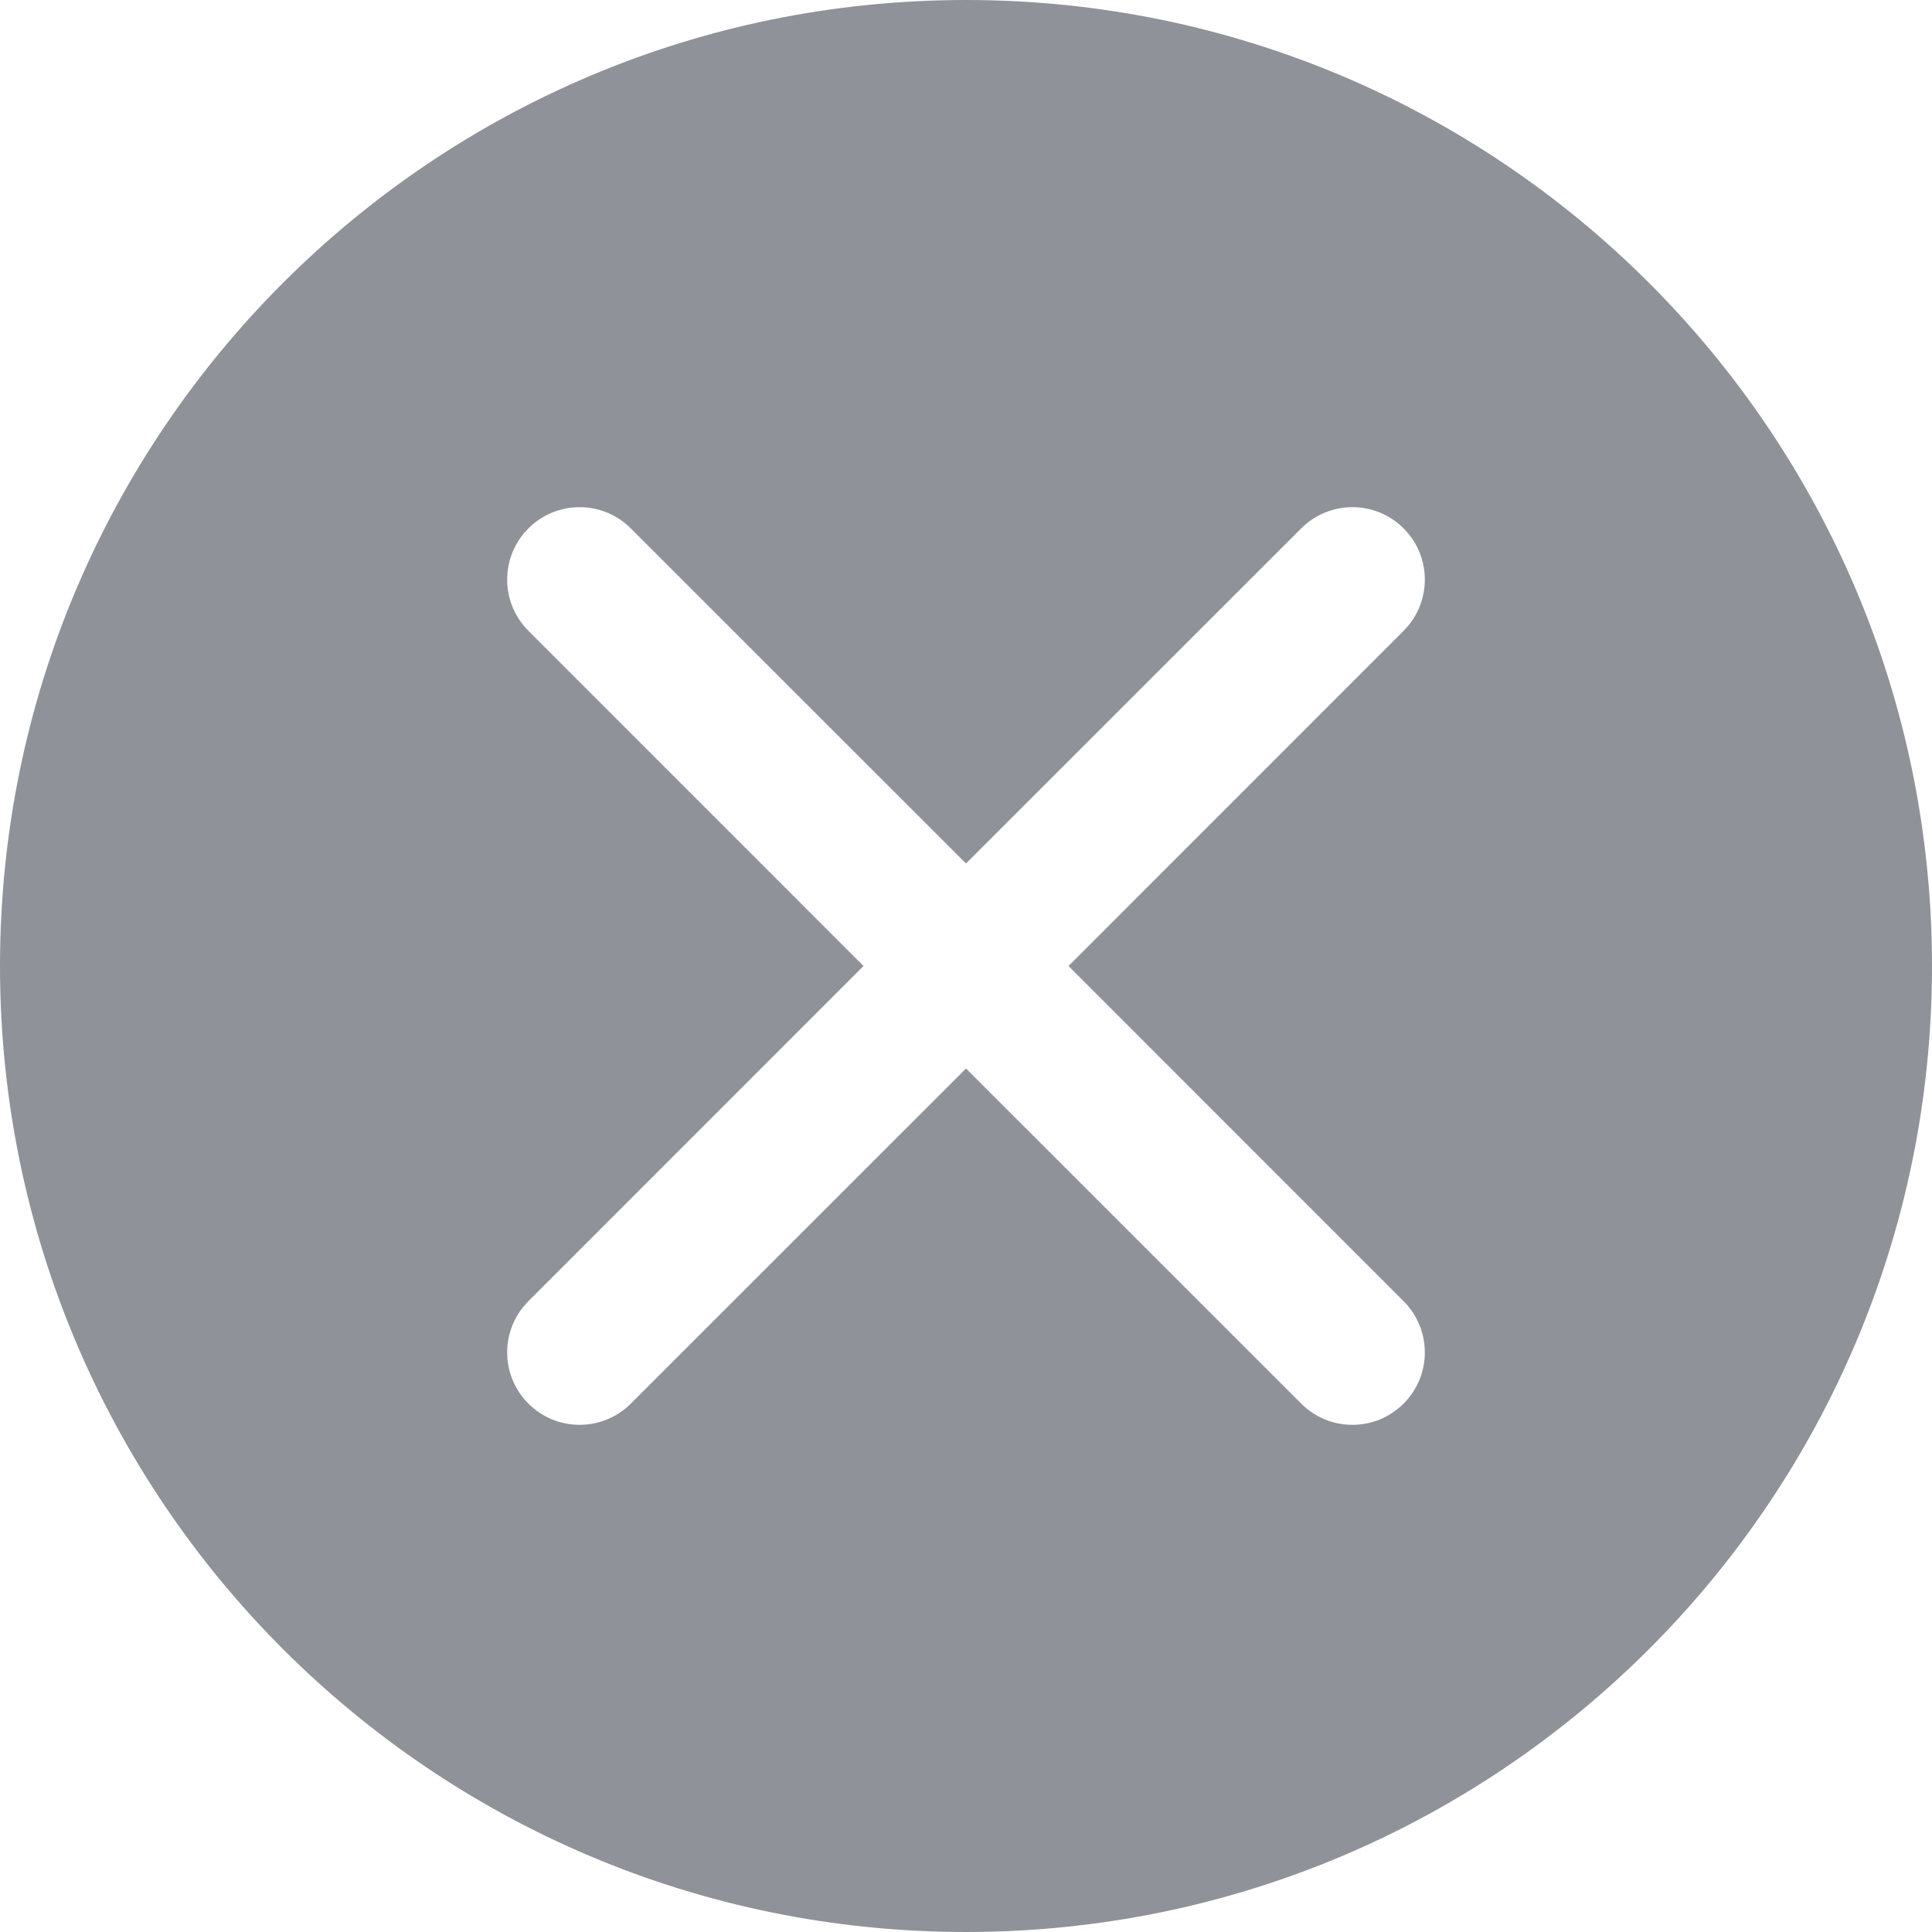 <svg width="20" height="20" viewBox="0 0 20 20" fill="none" xmlns="http://www.w3.org/2000/svg">
<path fill-rule="evenodd" clip-rule="evenodd" d="M20 10C20 15.523 15.523 20 10 20C4.477 20 0 15.523 0 10C0 4.477 4.477 0 10 0C15.523 0 20 4.477 20 10ZM5.47 5.47C5.763 5.177 6.237 5.177 6.53 5.47L10 8.939L13.47 5.47C13.763 5.177 14.237 5.177 14.53 5.47C14.823 5.763 14.823 6.237 14.53 6.53L11.061 10L14.53 13.47C14.823 13.763 14.823 14.237 14.53 14.53C14.237 14.823 13.763 14.823 13.47 14.53L10 11.061L6.53 14.53C6.237 14.823 5.763 14.823 5.47 14.53C5.177 14.237 5.177 13.763 5.47 13.47L8.939 10L5.47 6.53C5.177 6.237 5.177 5.763 5.47 5.47Z" fill="#8F9399"/>
</svg>
